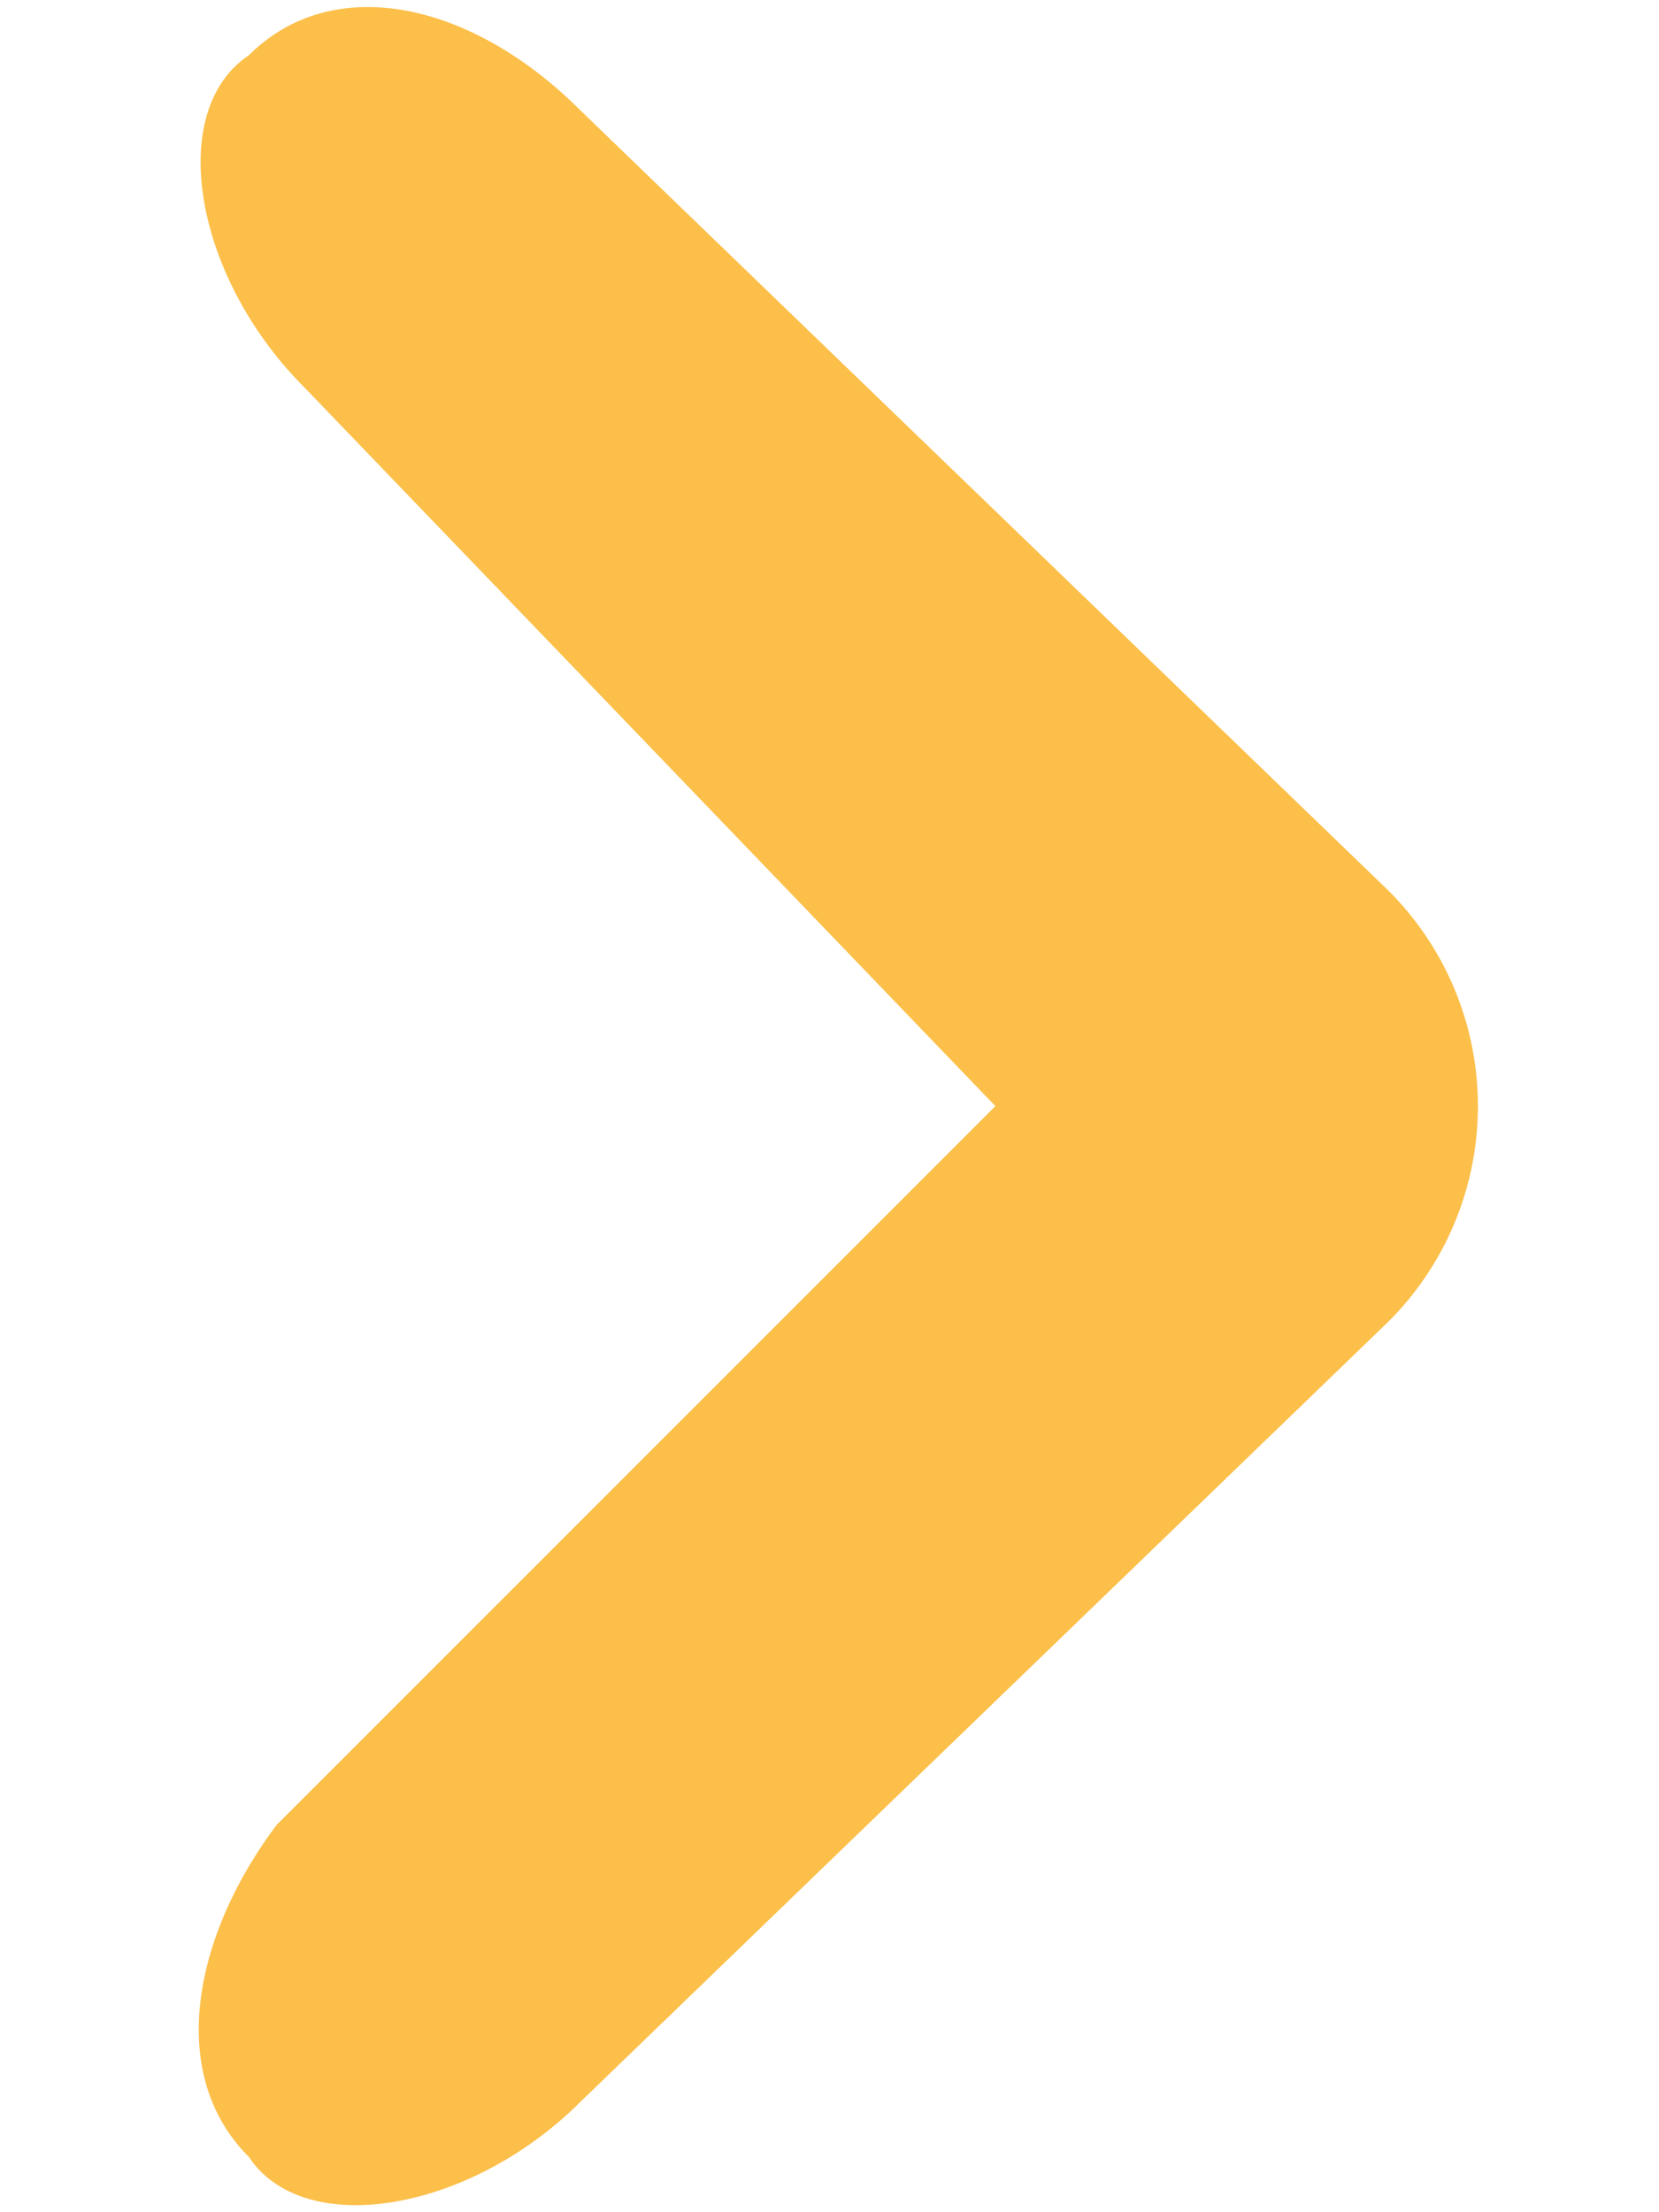 <svg xmlns="http://www.w3.org/2000/svg" width="6" height="8" fill="none"><path fill="#FCBF49" fill-rule="evenodd" d="M3.6 4 1.1 1.4C.7 1 .6.4.9.2c.3-.3.8-.2 1.2.2L5 3.2a1.1 1.1 0 0 1 0 1.6L2.1 7.6c-.4.4-1 .5-1.2.2C.6 7.5.7 7 1 6.6L3.6 4Z" clip-rule="evenodd"/></svg>
